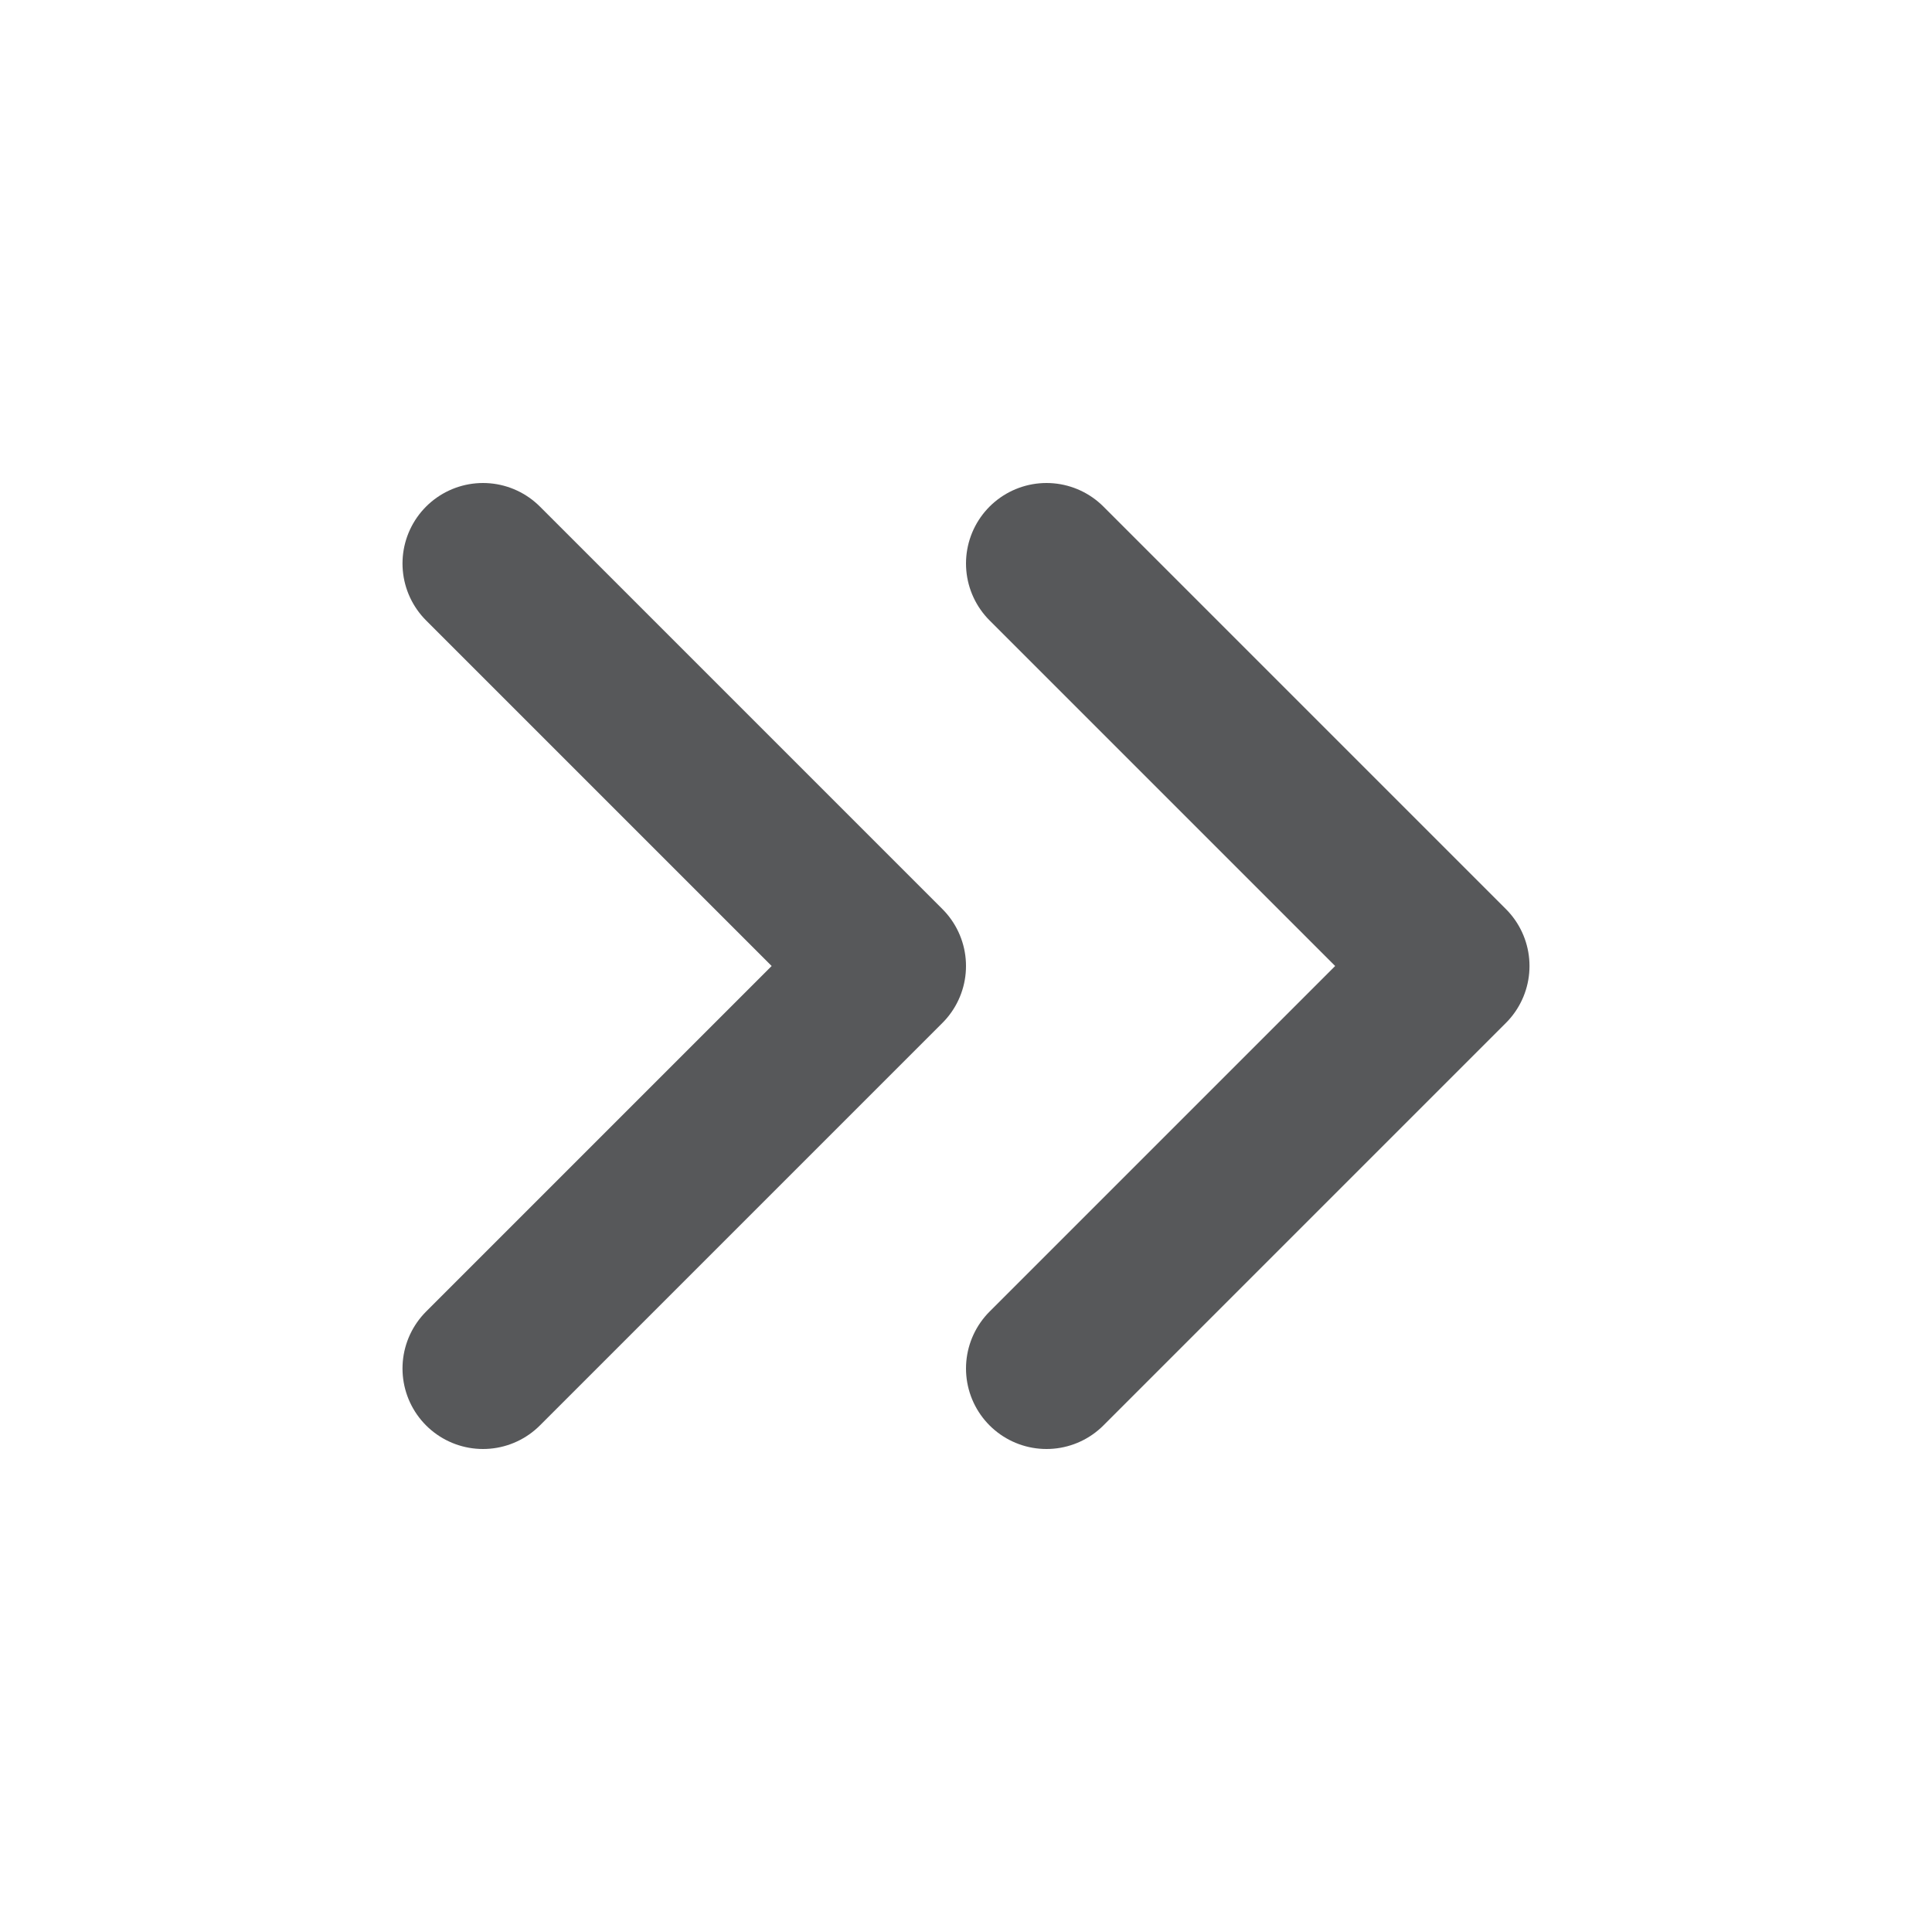 <svg width="12" height="12" viewBox="0 0 12 12" fill="none" xmlns="http://www.w3.org/2000/svg">
<path d="M6.5 8.5L9 6L6.5 3.5" stroke="#57585A" stroke-linecap="round" stroke-linejoin="round"/>
<path d="M3 8.5L5.5 6L3 3.5" stroke="#57585A" stroke-linecap="round" stroke-linejoin="round"/>
</svg>
